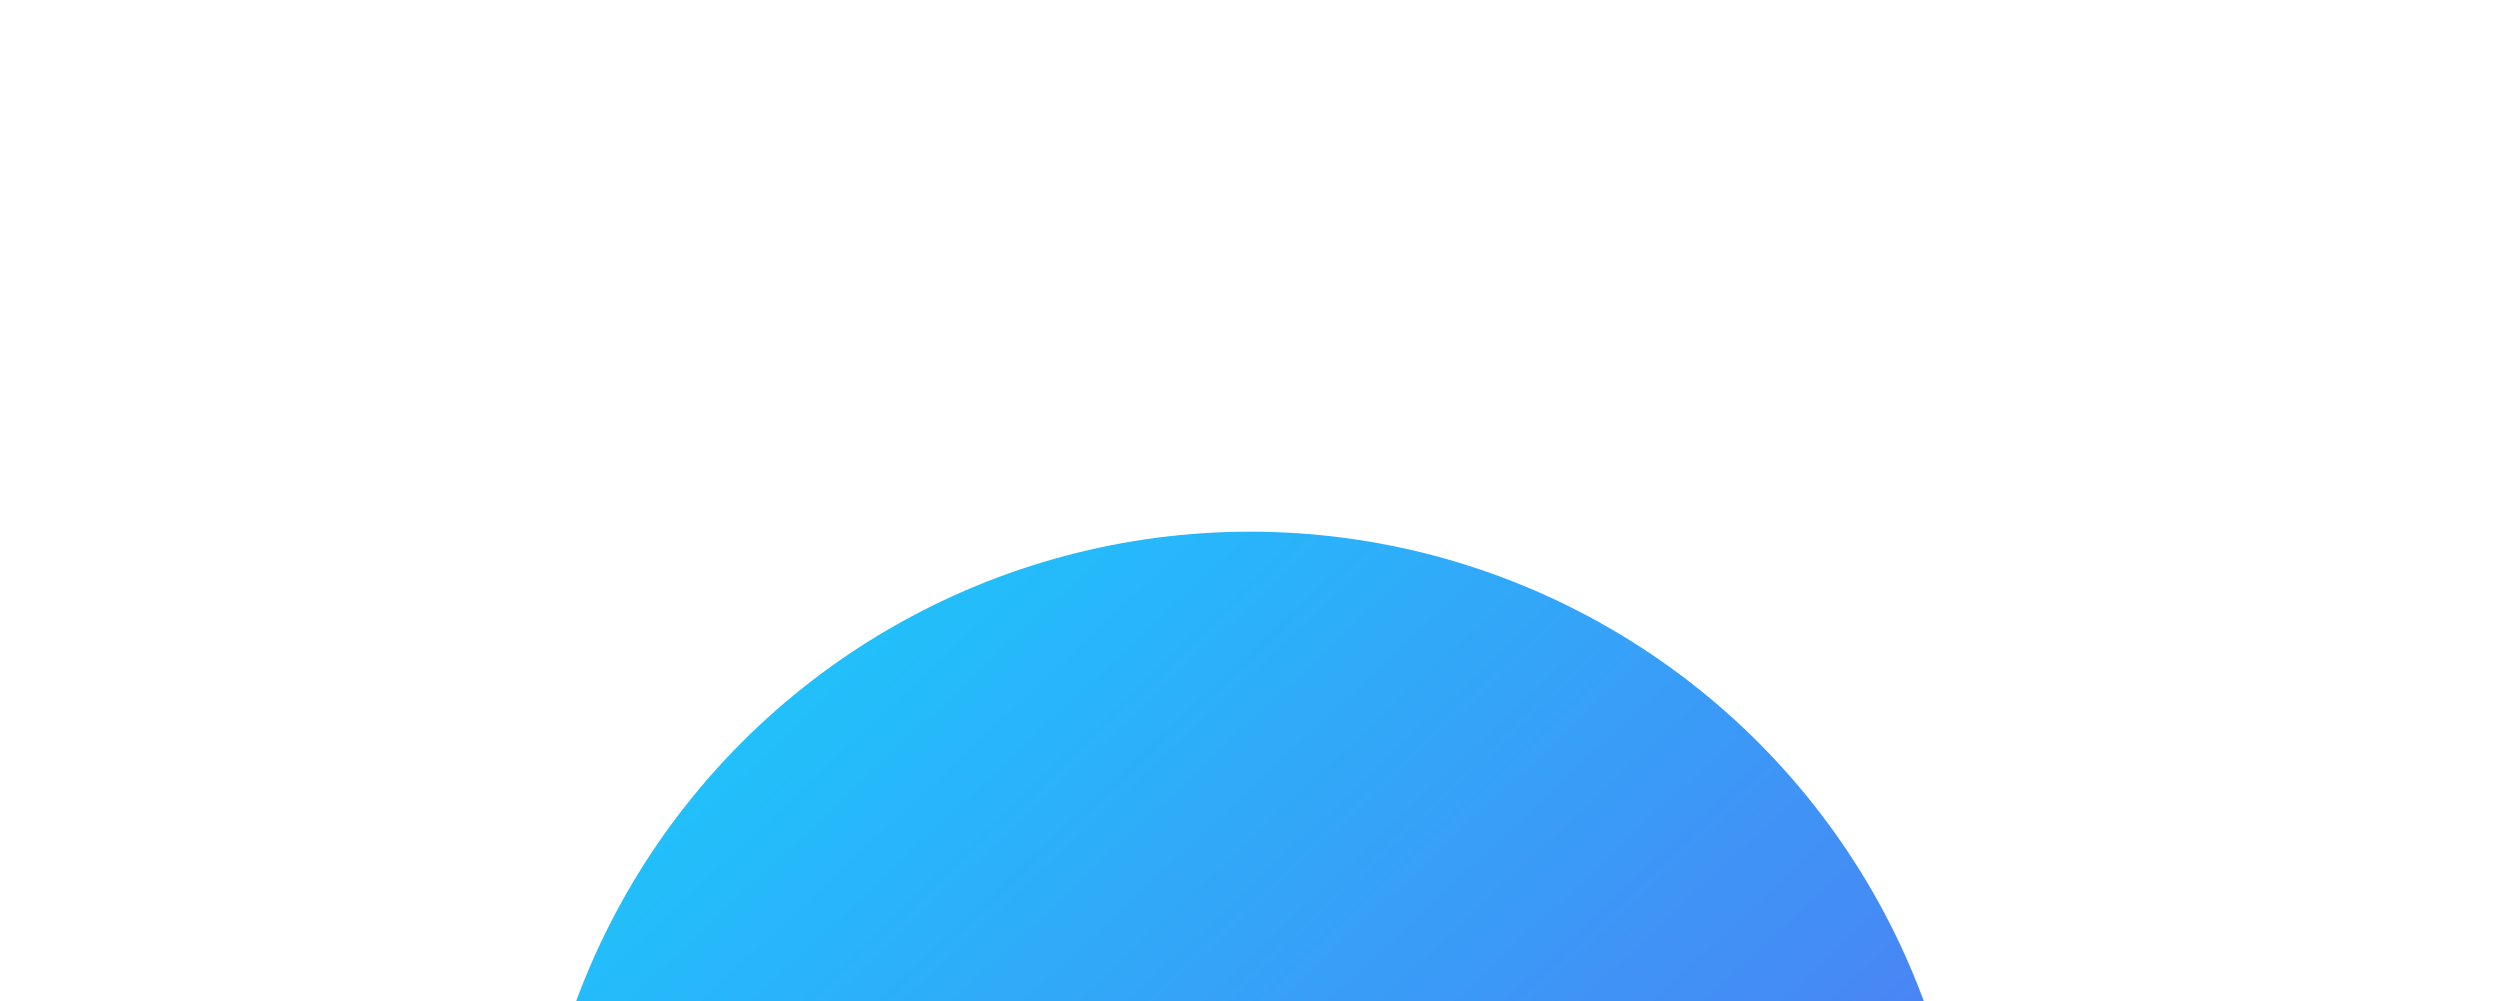 <?xml version="1.0" encoding="UTF-8"?>
<svg width="442px" height="177px" viewBox="0 0 442 177" version="1.1" xmlns="http://www.w3.org/2000/svg" xmlns:xlink="http://www.w3.org/1999/xlink">
    <!-- Generator: Sketch 59.1 (86144) - https://sketch.com -->
    <title>待机效果</title>
    <desc>Created with Sketch.</desc>
    <defs>
        <linearGradient x1="16.752%" y1="7.266%" x2="75.173%" y2="69.574%" id="linearGradient-1">
            <stop stop-color="#1FC3FB" offset="0%"></stop>
            <stop stop-color="#4F7CF4" offset="100%"></stop>
        </linearGradient>
        <circle id="path-2" cx="221" cy="221" r="127"></circle>
        <filter x="-60.2%" y="-57.9%" width="220.5%" height="220.5%" filterUnits="objectBoundingBox" id="filter-3">
            <feOffset dx="0" dy="6" in="SourceAlpha" result="shadowOffsetOuter1"></feOffset>
            <feGaussianBlur stdDeviation="50" in="shadowOffsetOuter1" result="shadowBlurOuter1"></feGaussianBlur>
            <feColorMatrix values="0 0 0 0 0.125   0 0 0 0 0.128   0 0 0 0 0.129  0 0 0 0.1 0" type="matrix" in="shadowBlurOuter1"></feColorMatrix>
        </filter>
    </defs>
    <g id="页面-1" stroke="none" stroke-width="1" fill="none" fill-rule="evenodd">
        <g id="1备份-2" transform="translate(-20, -535)">
            <g id="编组" transform="translate(-247, -232)">
                <g id="待机效果">
                    <g id="编组-8" transform="translate(267, 767)">
                        <g id="椭圆形">
                            <use fill="black" fill-opacity="1" filter="url(#filter-3)" xlink:href="#path-2"></use>
                            <use fill="url(#linearGradient-1)" fill-rule="evenodd" xlink:href="#path-2"></use>
                        </g>
                    </g>
                </g>
            </g>
        </g>
    </g>
</svg>